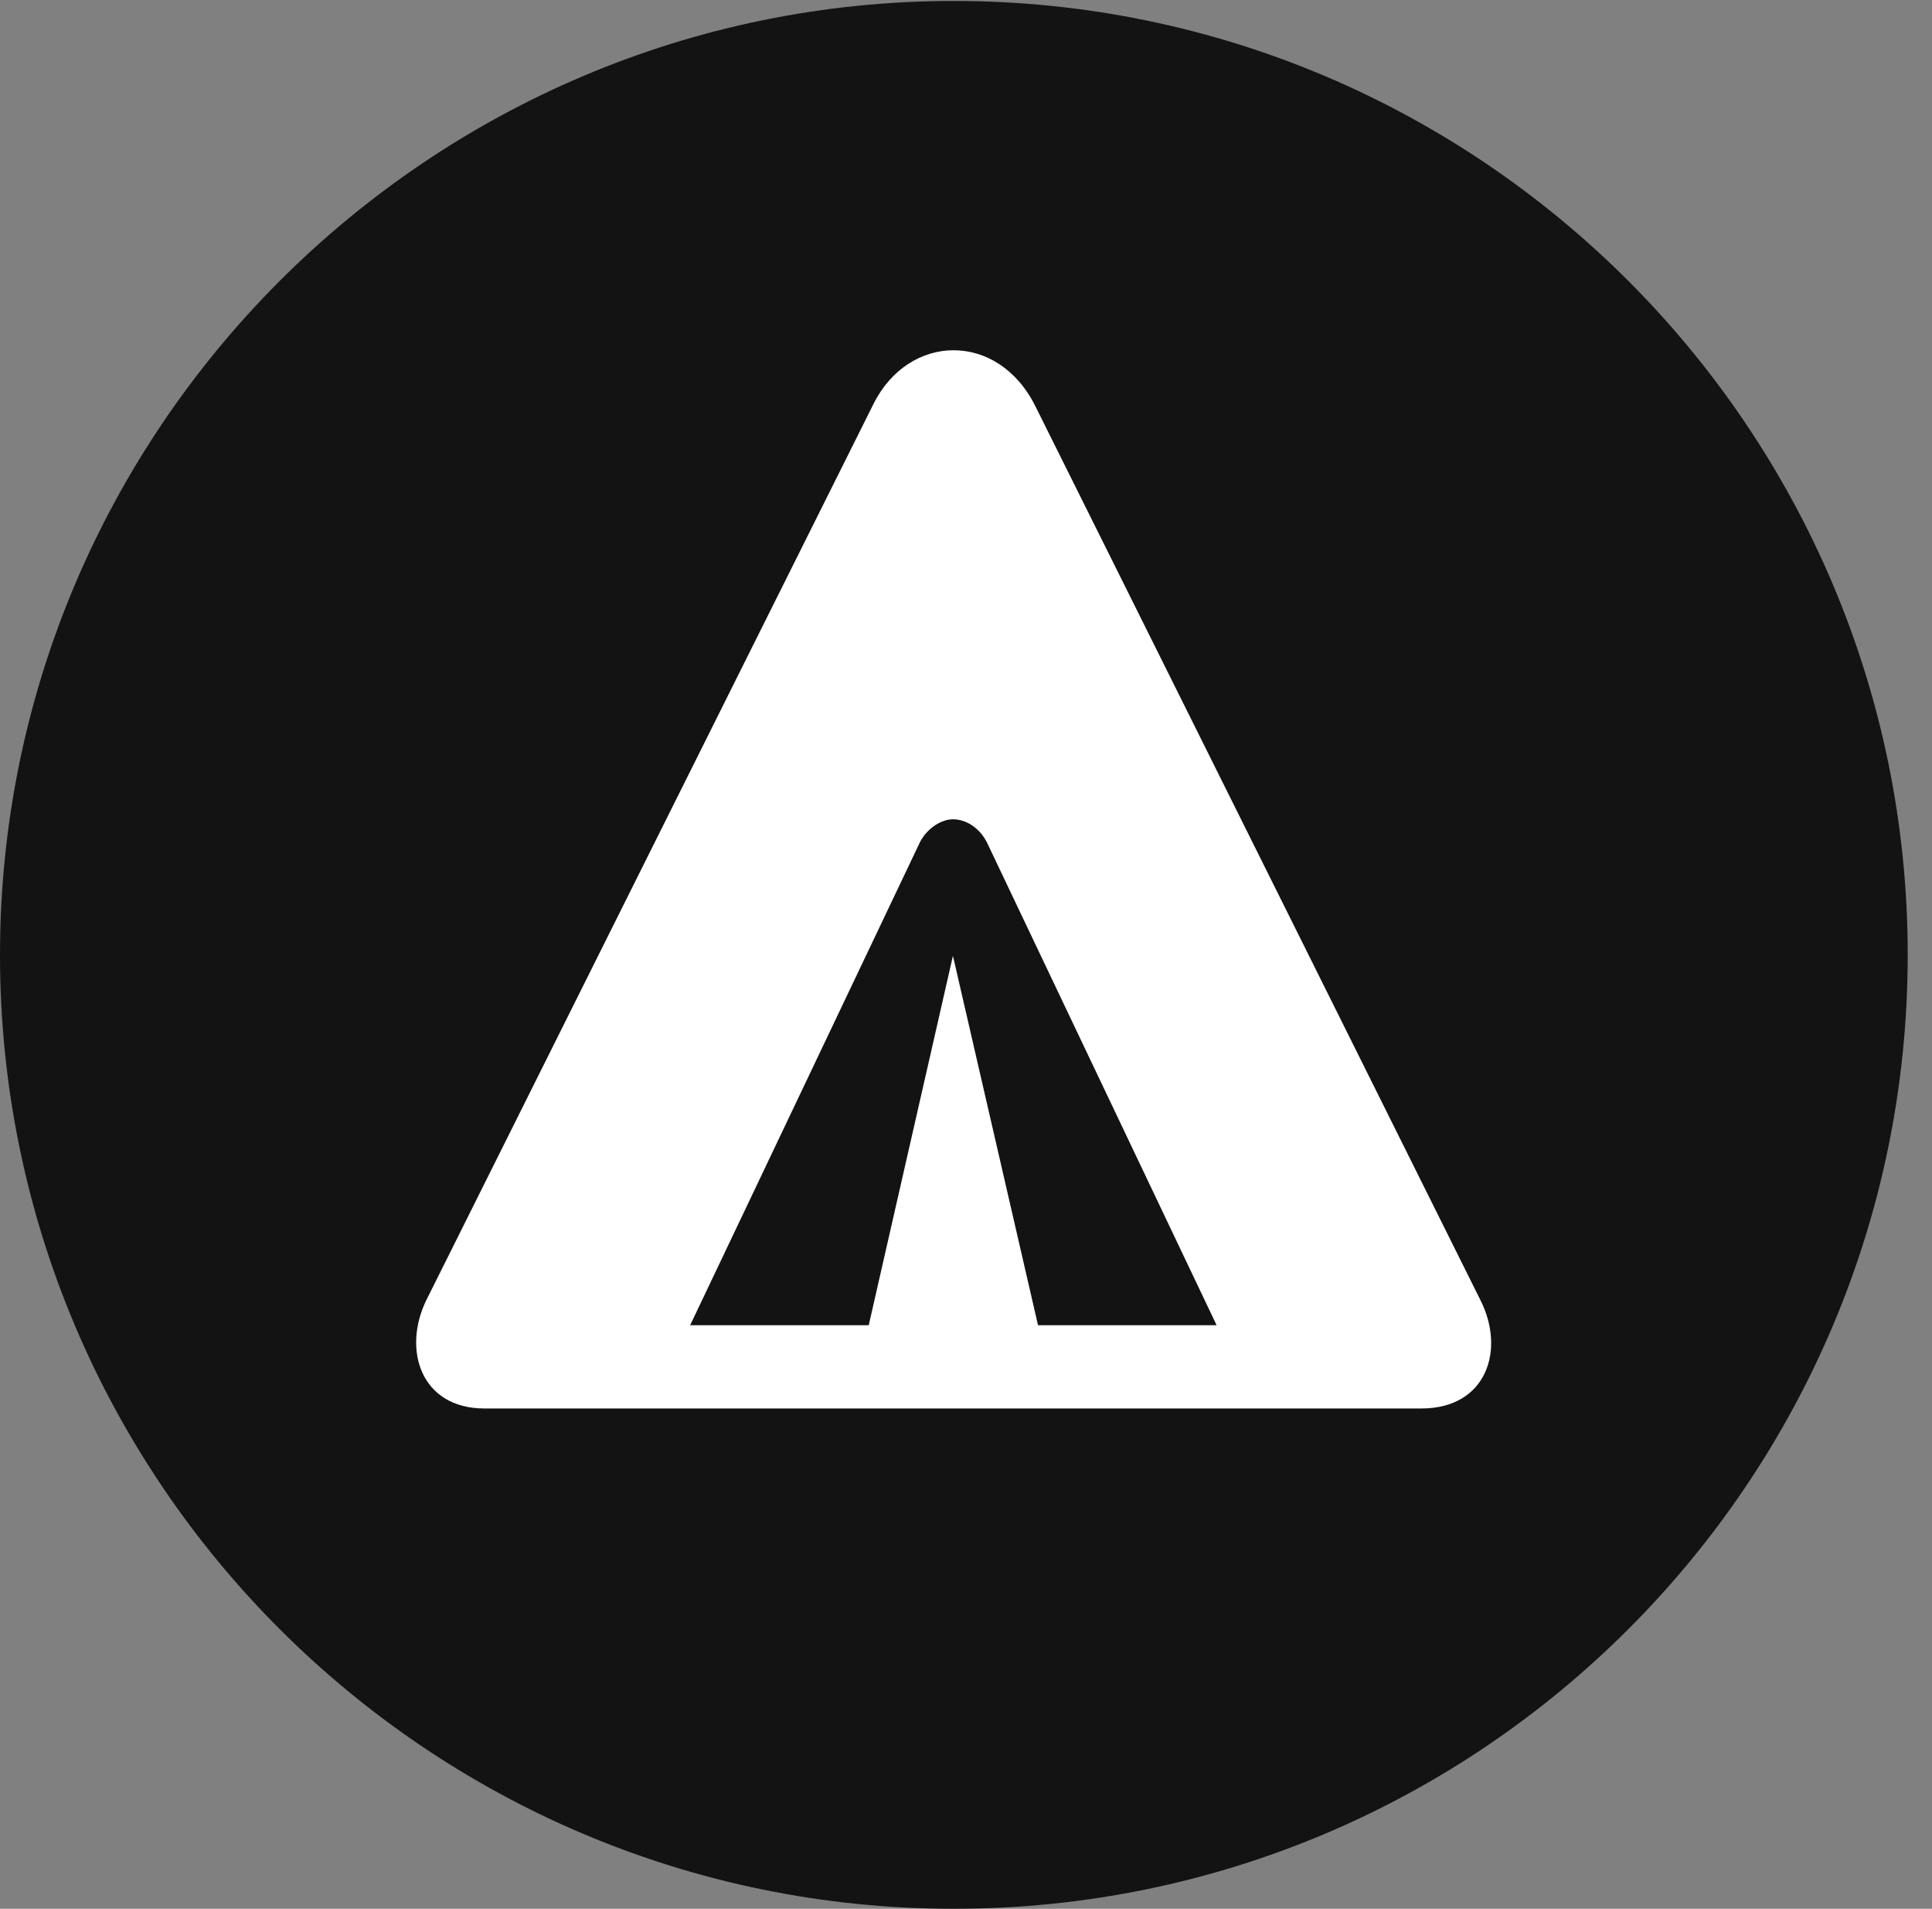 <?xml version="1.0" encoding="UTF-8"?>
<!--Generator: Apple Native CoreSVG 326-->
<!DOCTYPE svg
PUBLIC "-//W3C//DTD SVG 1.1//EN"
       "http://www.w3.org/Graphics/SVG/1.1/DTD/svg11.dtd">
<svg version="1.1" xmlns="http://www.w3.org/2000/svg" xmlns:xlink="http://www.w3.org/1999/xlink" viewBox="0 0 28.246 27.904">
 <rect x="0" y="0" width="28.246" height="27.904" fill="#808080" stroke="none"/>
 <g>
  <rect height="27.904" opacity="0" width="28.246" x="0" y="0"/>
  <path d="M13.945 27.904C21.643 27.904 27.891 21.656 27.891 13.959C27.891 6.275 21.643 0.014 13.945 0.014C6.262 0.014 0 6.275 0 13.959C0 21.656 6.262 27.904 13.945 27.904Z" fill="black" fill-opacity="0.85"/>
  <path d="M7.082 20.59C6.152 20.59 5.879 19.729 6.234 19.004L12.77 5.906C13.289 4.867 14.588 4.84 15.135 5.934L21.643 19.004C22.012 19.729 21.738 20.59 20.781 20.59ZM10.09 19.373L12.701 19.373L13.932 13.973L15.176 19.373L17.787 19.373L14.424 12.305C14.315 12.1 14.123 11.977 13.932 11.977C13.768 11.977 13.562 12.1 13.453 12.305Z" fill="white"/>
 </g>
</svg>
